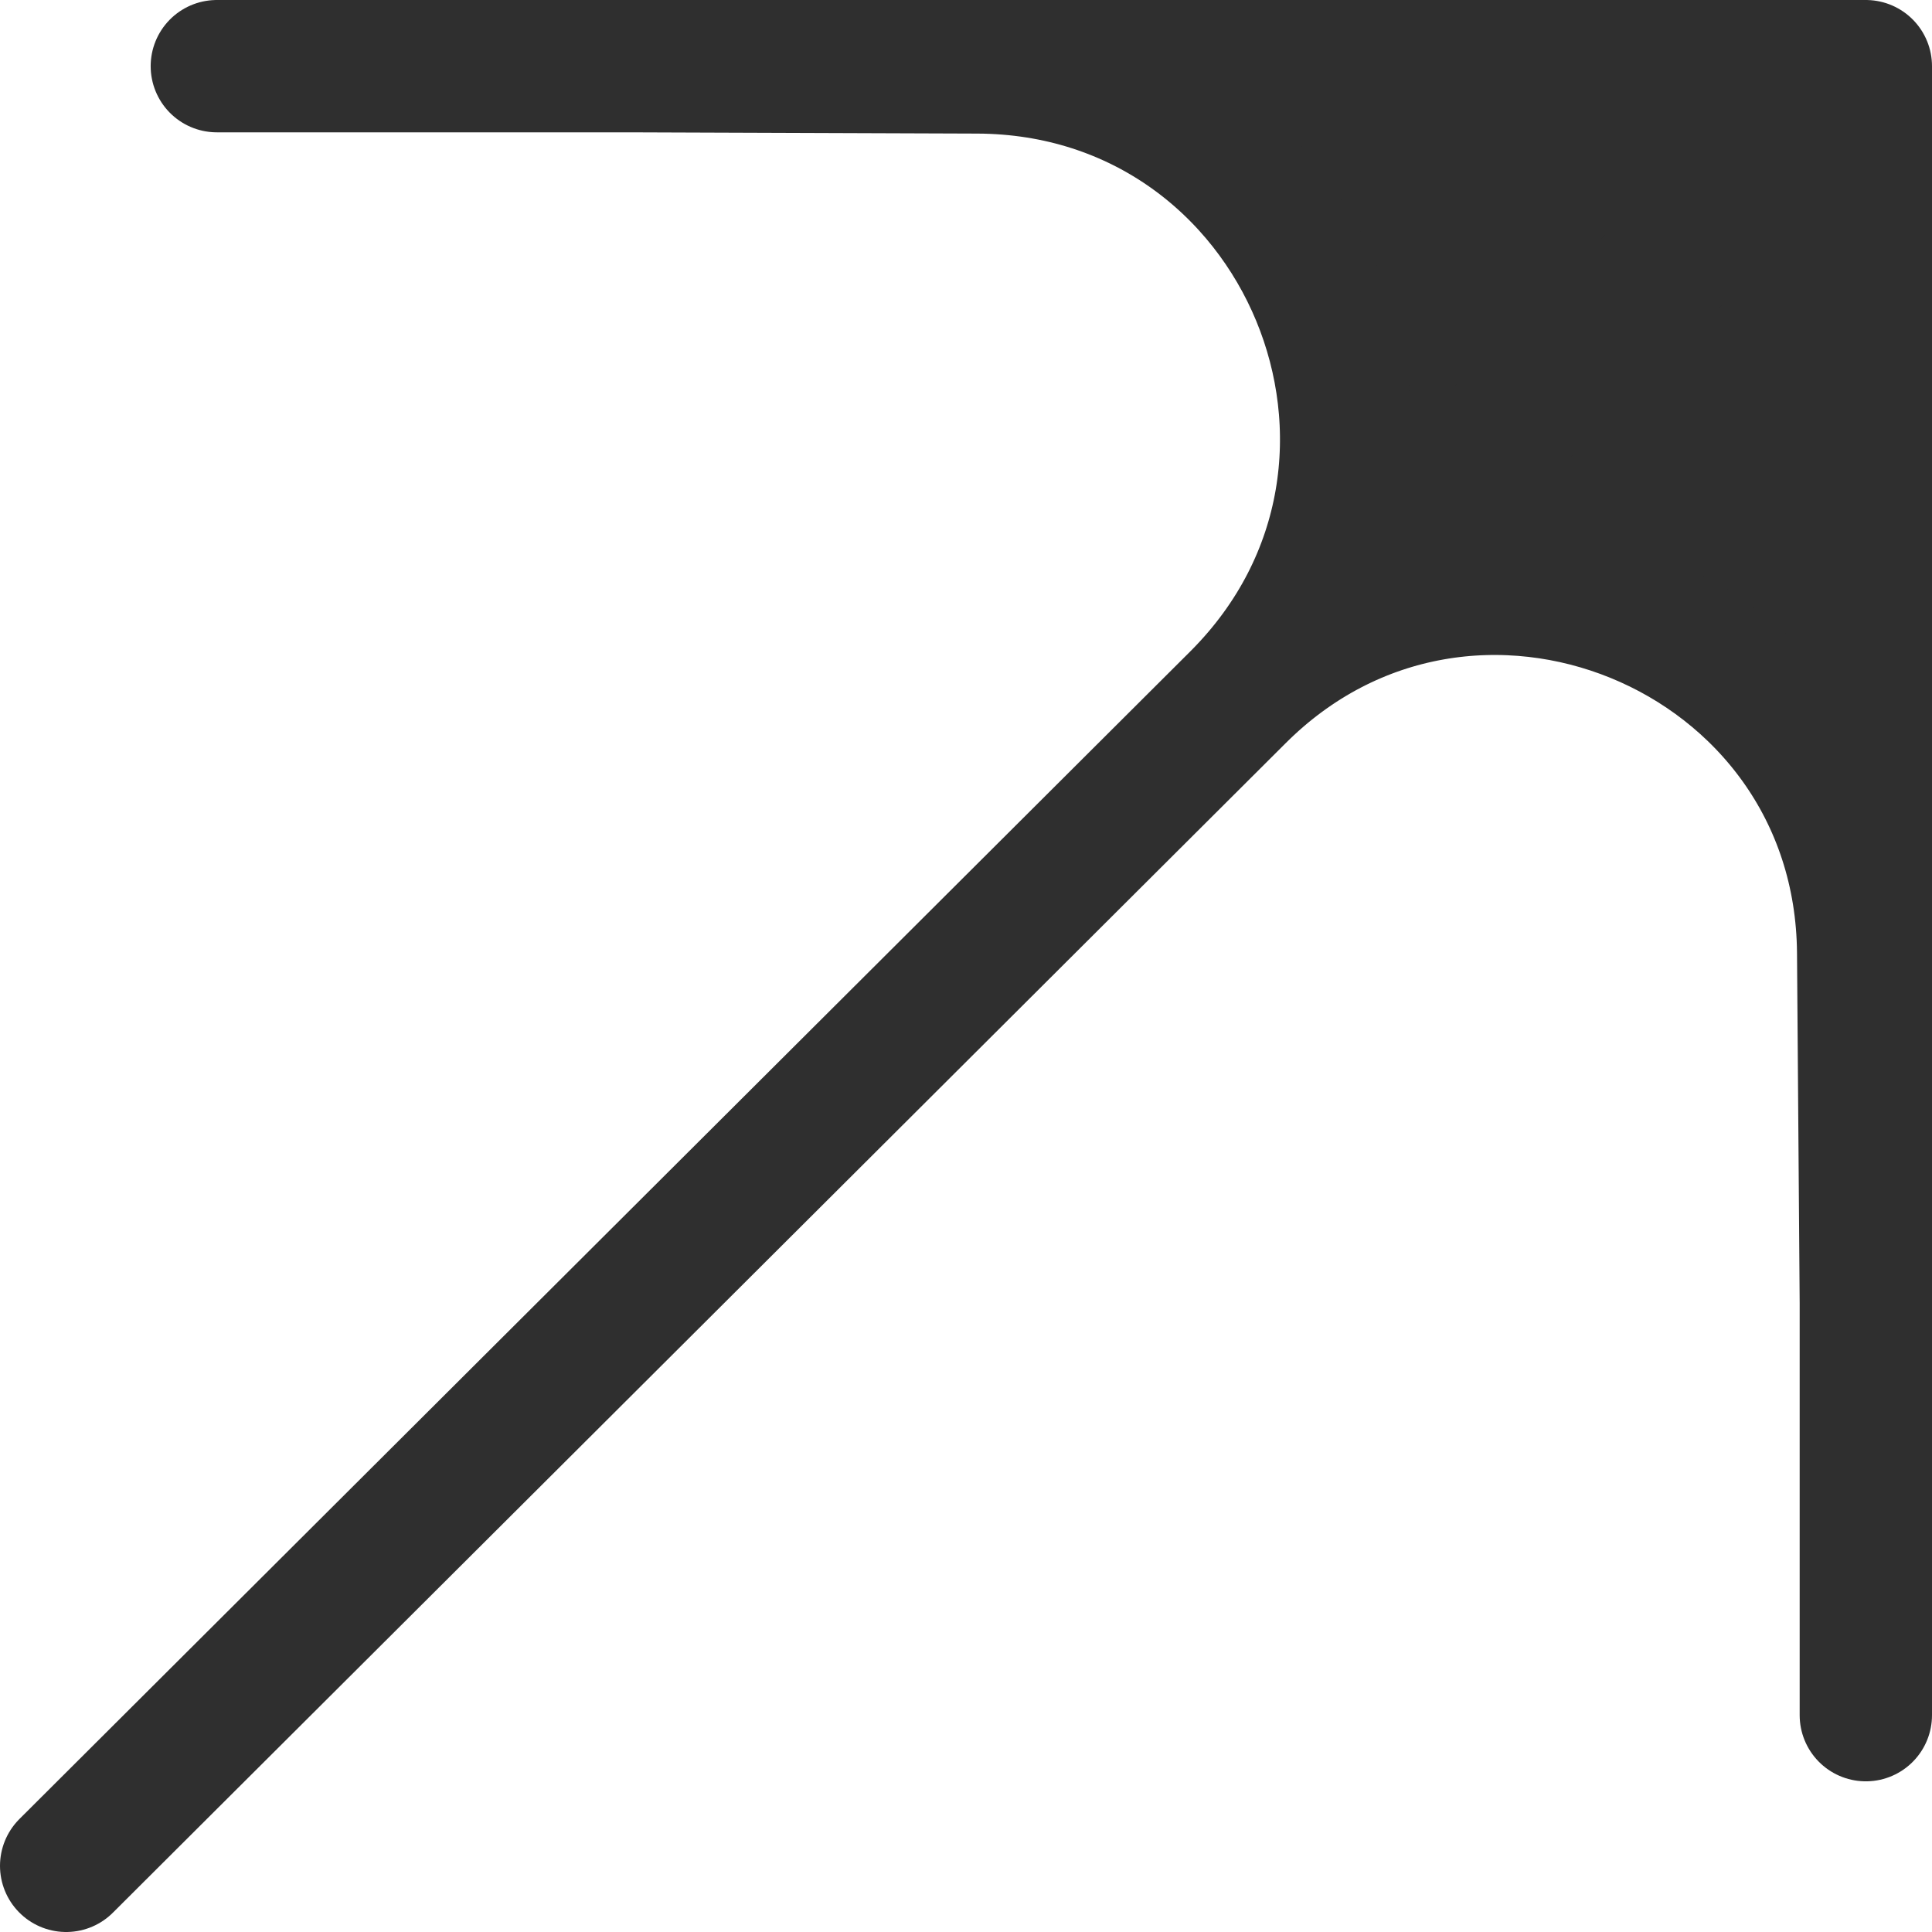 <svg width="146" height="146" viewBox="0 0 146 146" fill="none" xmlns="http://www.w3.org/2000/svg">
<path d="M141 98.461L141 5L93.547 52.7C110.873 35.283 140.612 47.423 140.799 71.989L141 98.461Z" fill="#2F2F2F"/>
<path d="M141 5L47.539 5L73.856 5.095C98.644 5.185 111.029 35.127 93.547 52.7L141 5Z" fill="#2F2F2F"/>
<path d="M5 141L93.547 52.7M141 5L141 98.461M141 5L93.547 52.7M141 5L47.539 5M16.386 5L47.539 5M141 129.614V98.461M47.539 5L73.856 5.095C98.644 5.185 111.029 35.127 93.547 52.7M141 98.461L140.799 71.989C140.612 47.423 110.873 35.283 93.547 52.7" stroke="#2F2F2F" stroke-width="10" stroke-linecap="round" stroke-linejoin="round"/>
</svg>
